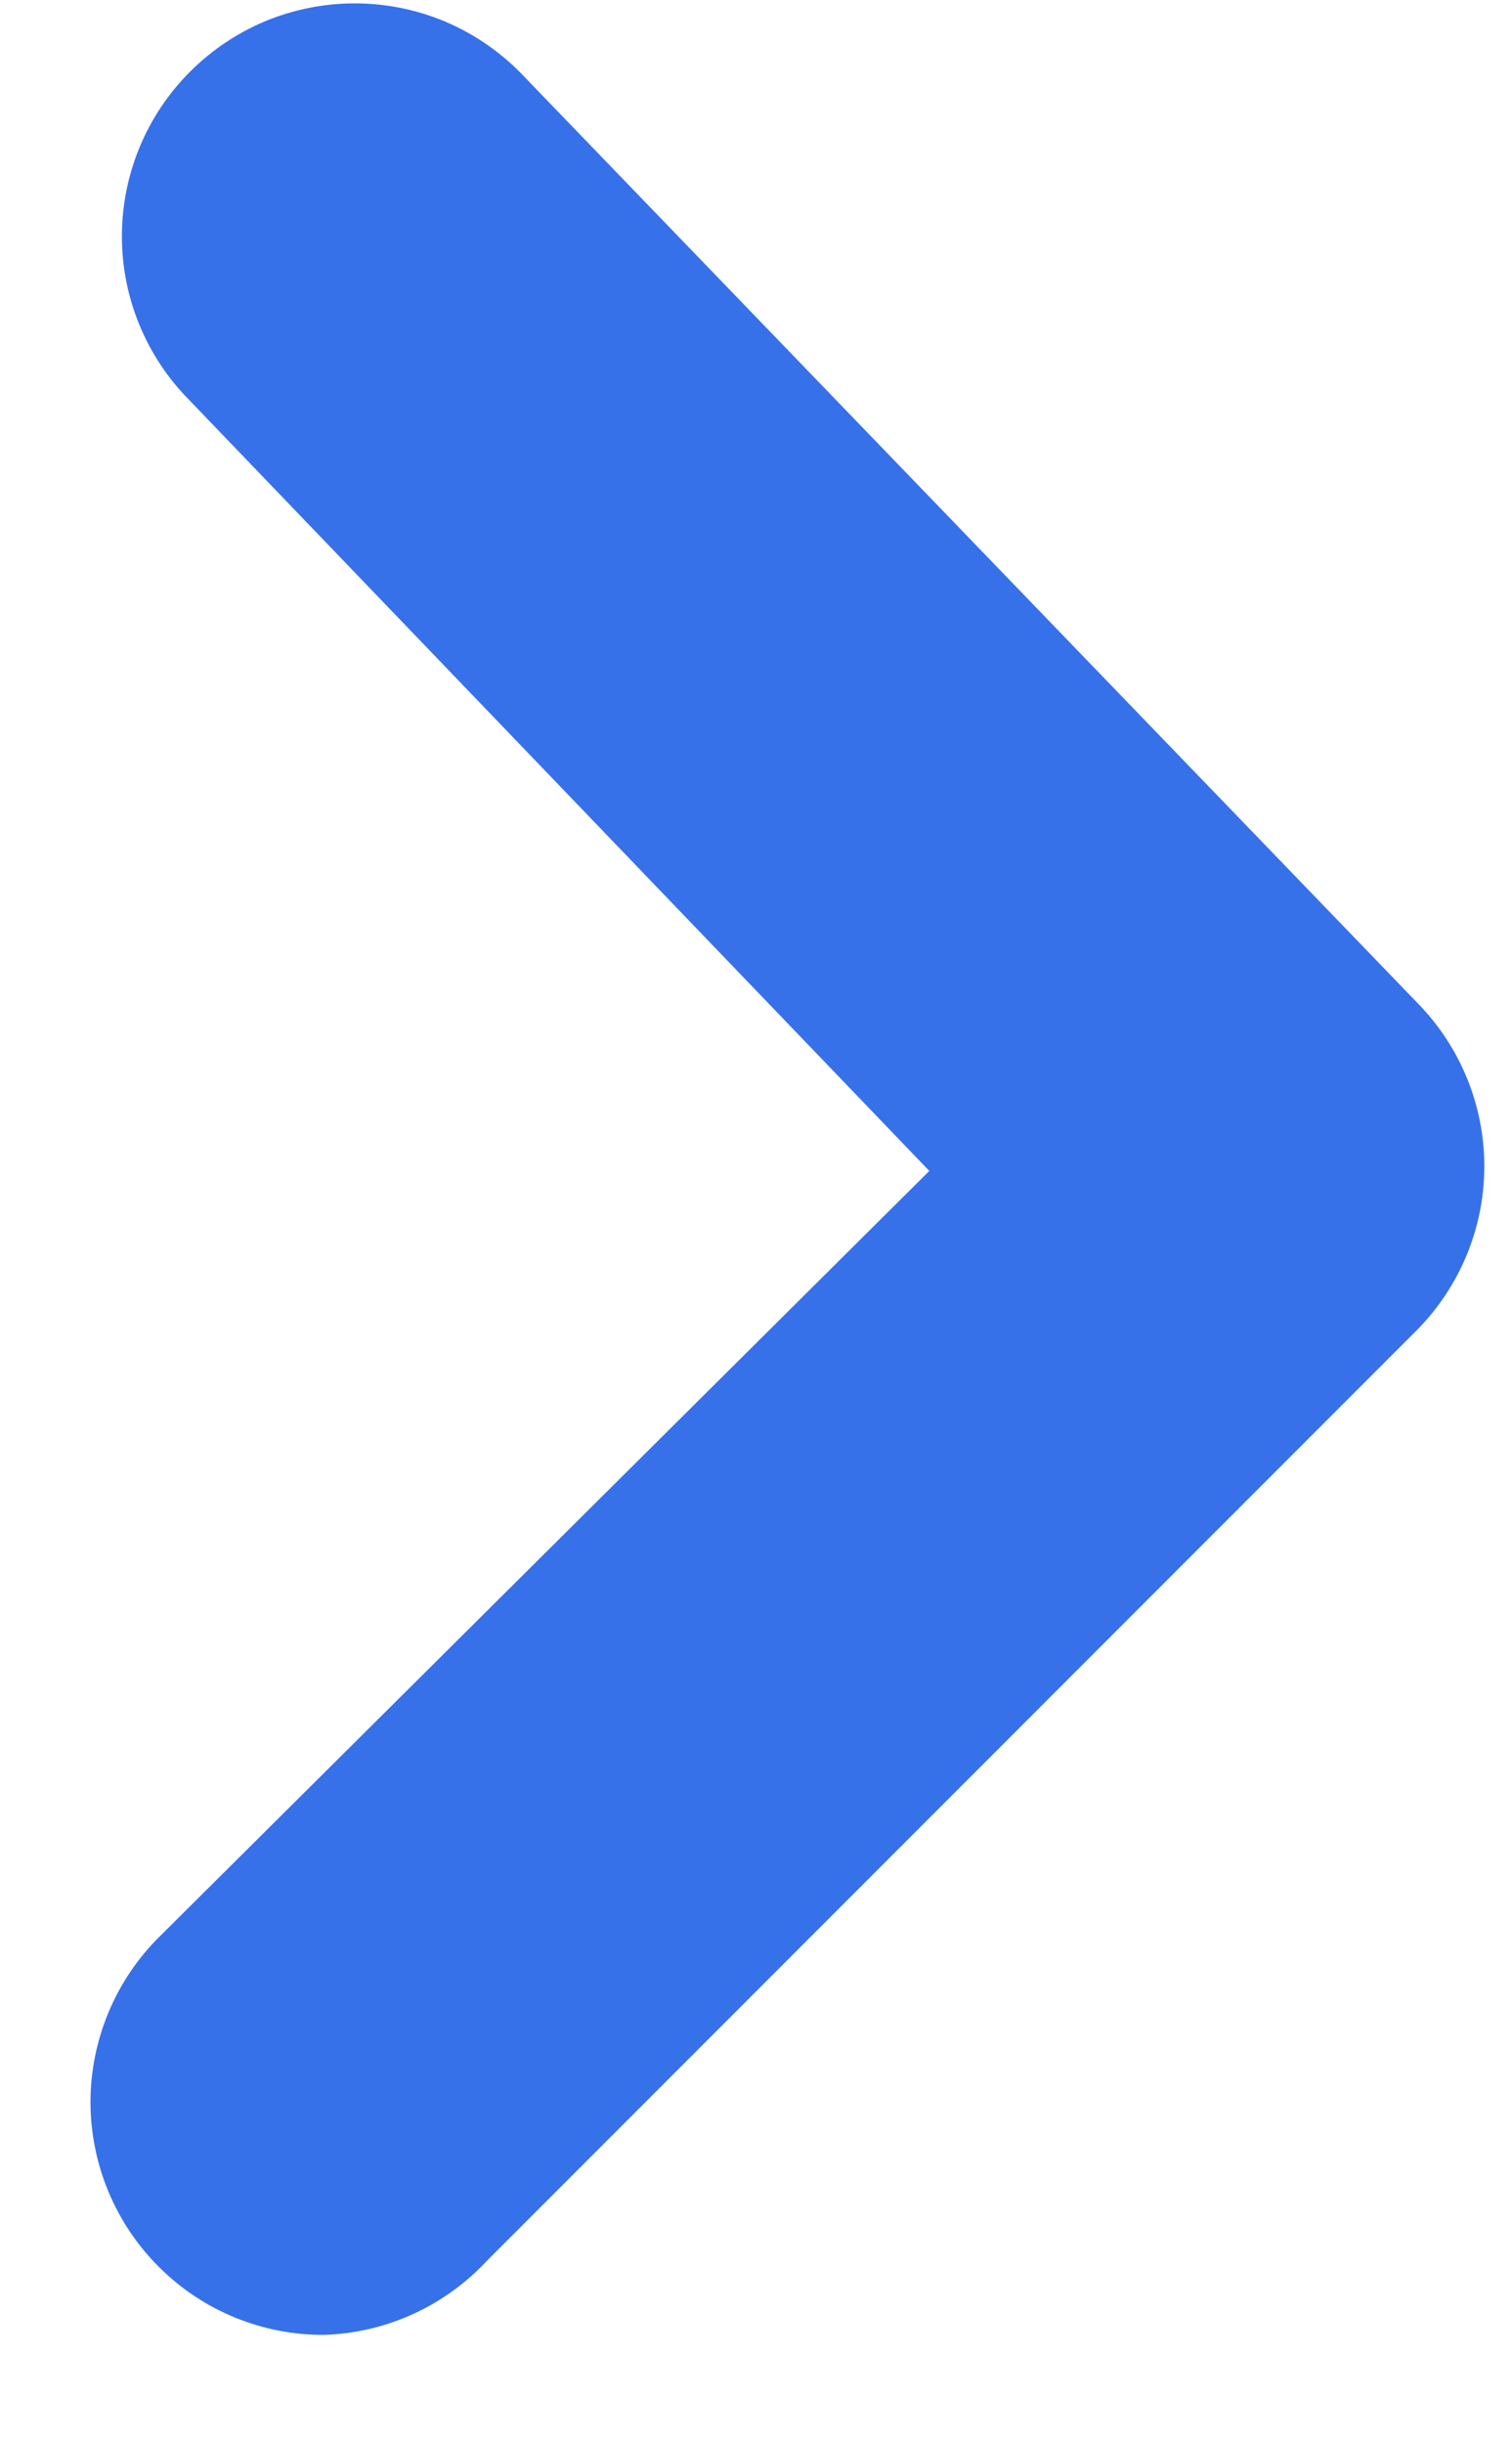 <svg width="13" height="21" viewBox="0 0 13 21" fill="none" xmlns="http://www.w3.org/2000/svg">
<path d="M2.79 20.06C2.527 20.062 2.266 20.011 2.022 19.912C1.778 19.812 1.557 19.666 1.37 19.48C1.182 19.294 1.034 19.073 0.932 18.829C0.831 18.586 0.778 18.324 0.778 18.06C0.778 17.796 0.831 17.535 0.932 17.291C1.034 17.047 1.182 16.826 1.37 16.64L7.99 10.06L1.63 3.44C1.257 3.065 1.048 2.559 1.048 2.03C1.048 1.502 1.257 0.995 1.63 0.62C1.816 0.433 2.037 0.284 2.281 0.182C2.525 0.081 2.786 0.029 3.05 0.029C3.314 0.029 3.575 0.081 3.819 0.182C4.063 0.284 4.284 0.433 4.47 0.62L12.19 8.62C12.556 8.994 12.762 9.497 12.762 10.02C12.762 10.544 12.556 11.046 12.19 11.42L4.19 19.42C4.01 19.614 3.794 19.77 3.554 19.88C3.314 19.99 3.054 20.051 2.79 20.06Z" fill="#3671E9"/>
</svg>
